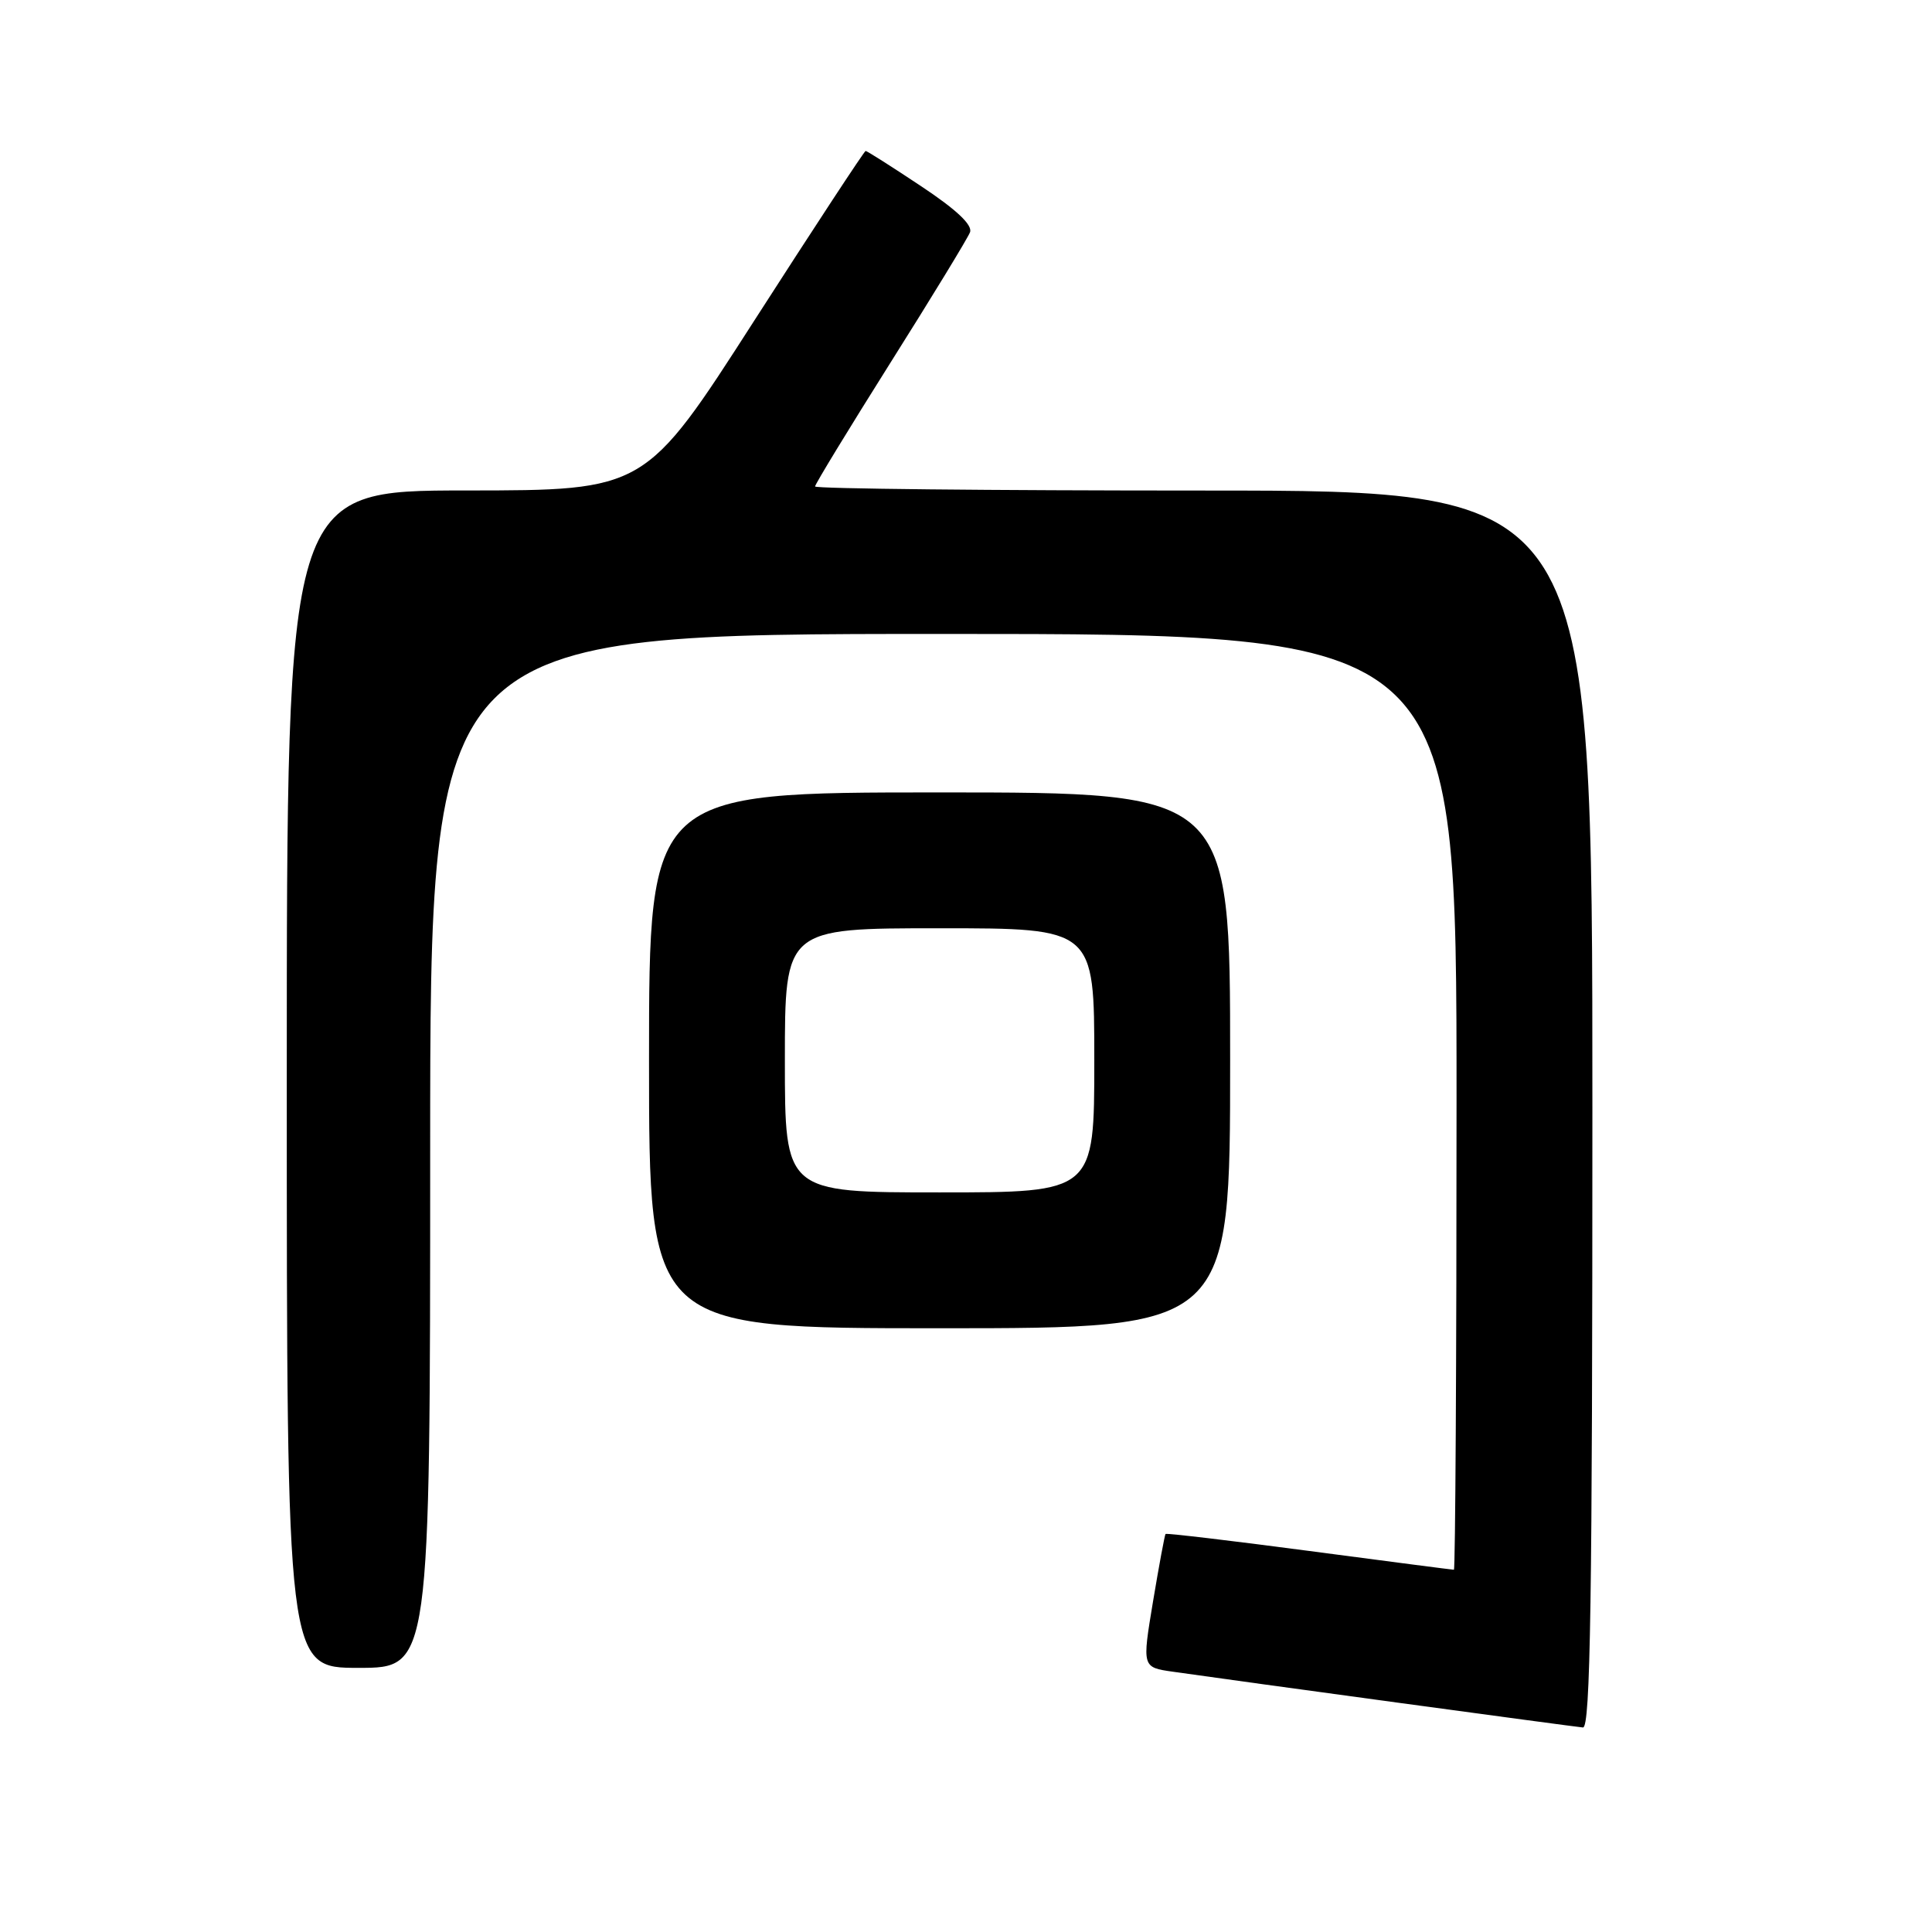 <?xml version="1.0" encoding="UTF-8" standalone="no"?>
<!DOCTYPE svg PUBLIC "-//W3C//DTD SVG 1.1//EN" "http://www.w3.org/Graphics/SVG/1.1/DTD/svg11.dtd" >
<svg xmlns="http://www.w3.org/2000/svg" xmlns:xlink="http://www.w3.org/1999/xlink" version="1.1" viewBox="0 0 256 256">
 <g >
 <path fill="currentColor"
d=" M 211.00 147.00 C 211.00 65.00 211.00 65.00 159.50 65.00 C 131.18 65.00 108.00 64.76 108.00 64.46 C 108.00 64.16 112.50 56.78 117.99 48.06 C 123.49 39.34 128.23 31.56 128.53 30.78 C 128.90 29.82 126.75 27.79 122.05 24.67 C 118.19 22.10 114.88 20.00 114.70 20.00 C 114.53 20.00 107.89 30.12 99.94 42.49 C 85.50 64.98 85.50 64.98 61.75 64.99 C 38.00 65.00 38.00 65.00 38.00 143.00 C 38.00 221.00 38.00 221.00 47.50 221.00 C 57.00 221.00 57.00 221.00 57.00 152.50 C 57.00 84.00 57.00 84.00 125.00 84.00 C 193.00 84.00 193.00 84.00 193.00 146.00 C 193.00 180.10 192.84 208.00 192.65 208.00 C 192.46 208.00 183.83 206.88 173.47 205.51 C 163.12 204.14 154.55 203.13 154.44 203.26 C 154.33 203.39 153.58 207.42 152.78 212.21 C 151.33 220.93 151.33 220.93 155.41 221.51 C 163.74 222.71 208.54 228.80 209.75 228.90 C 210.74 228.98 211.00 211.99 211.00 147.00 Z  M 163.00 140.50 C 163.00 105.00 163.00 105.00 124.50 105.00 C 86.00 105.00 86.00 105.00 86.00 140.50 C 86.00 176.00 86.00 176.00 124.50 176.00 C 163.00 176.00 163.00 176.00 163.00 140.50 Z  M 104.00 140.50 C 104.00 123.00 104.00 123.00 124.50 123.00 C 145.00 123.00 145.00 123.00 145.00 140.50 C 145.00 158.00 145.00 158.00 124.50 158.00 C 104.00 158.00 104.00 158.00 104.00 140.50 Z "/>
</g>
</svg>